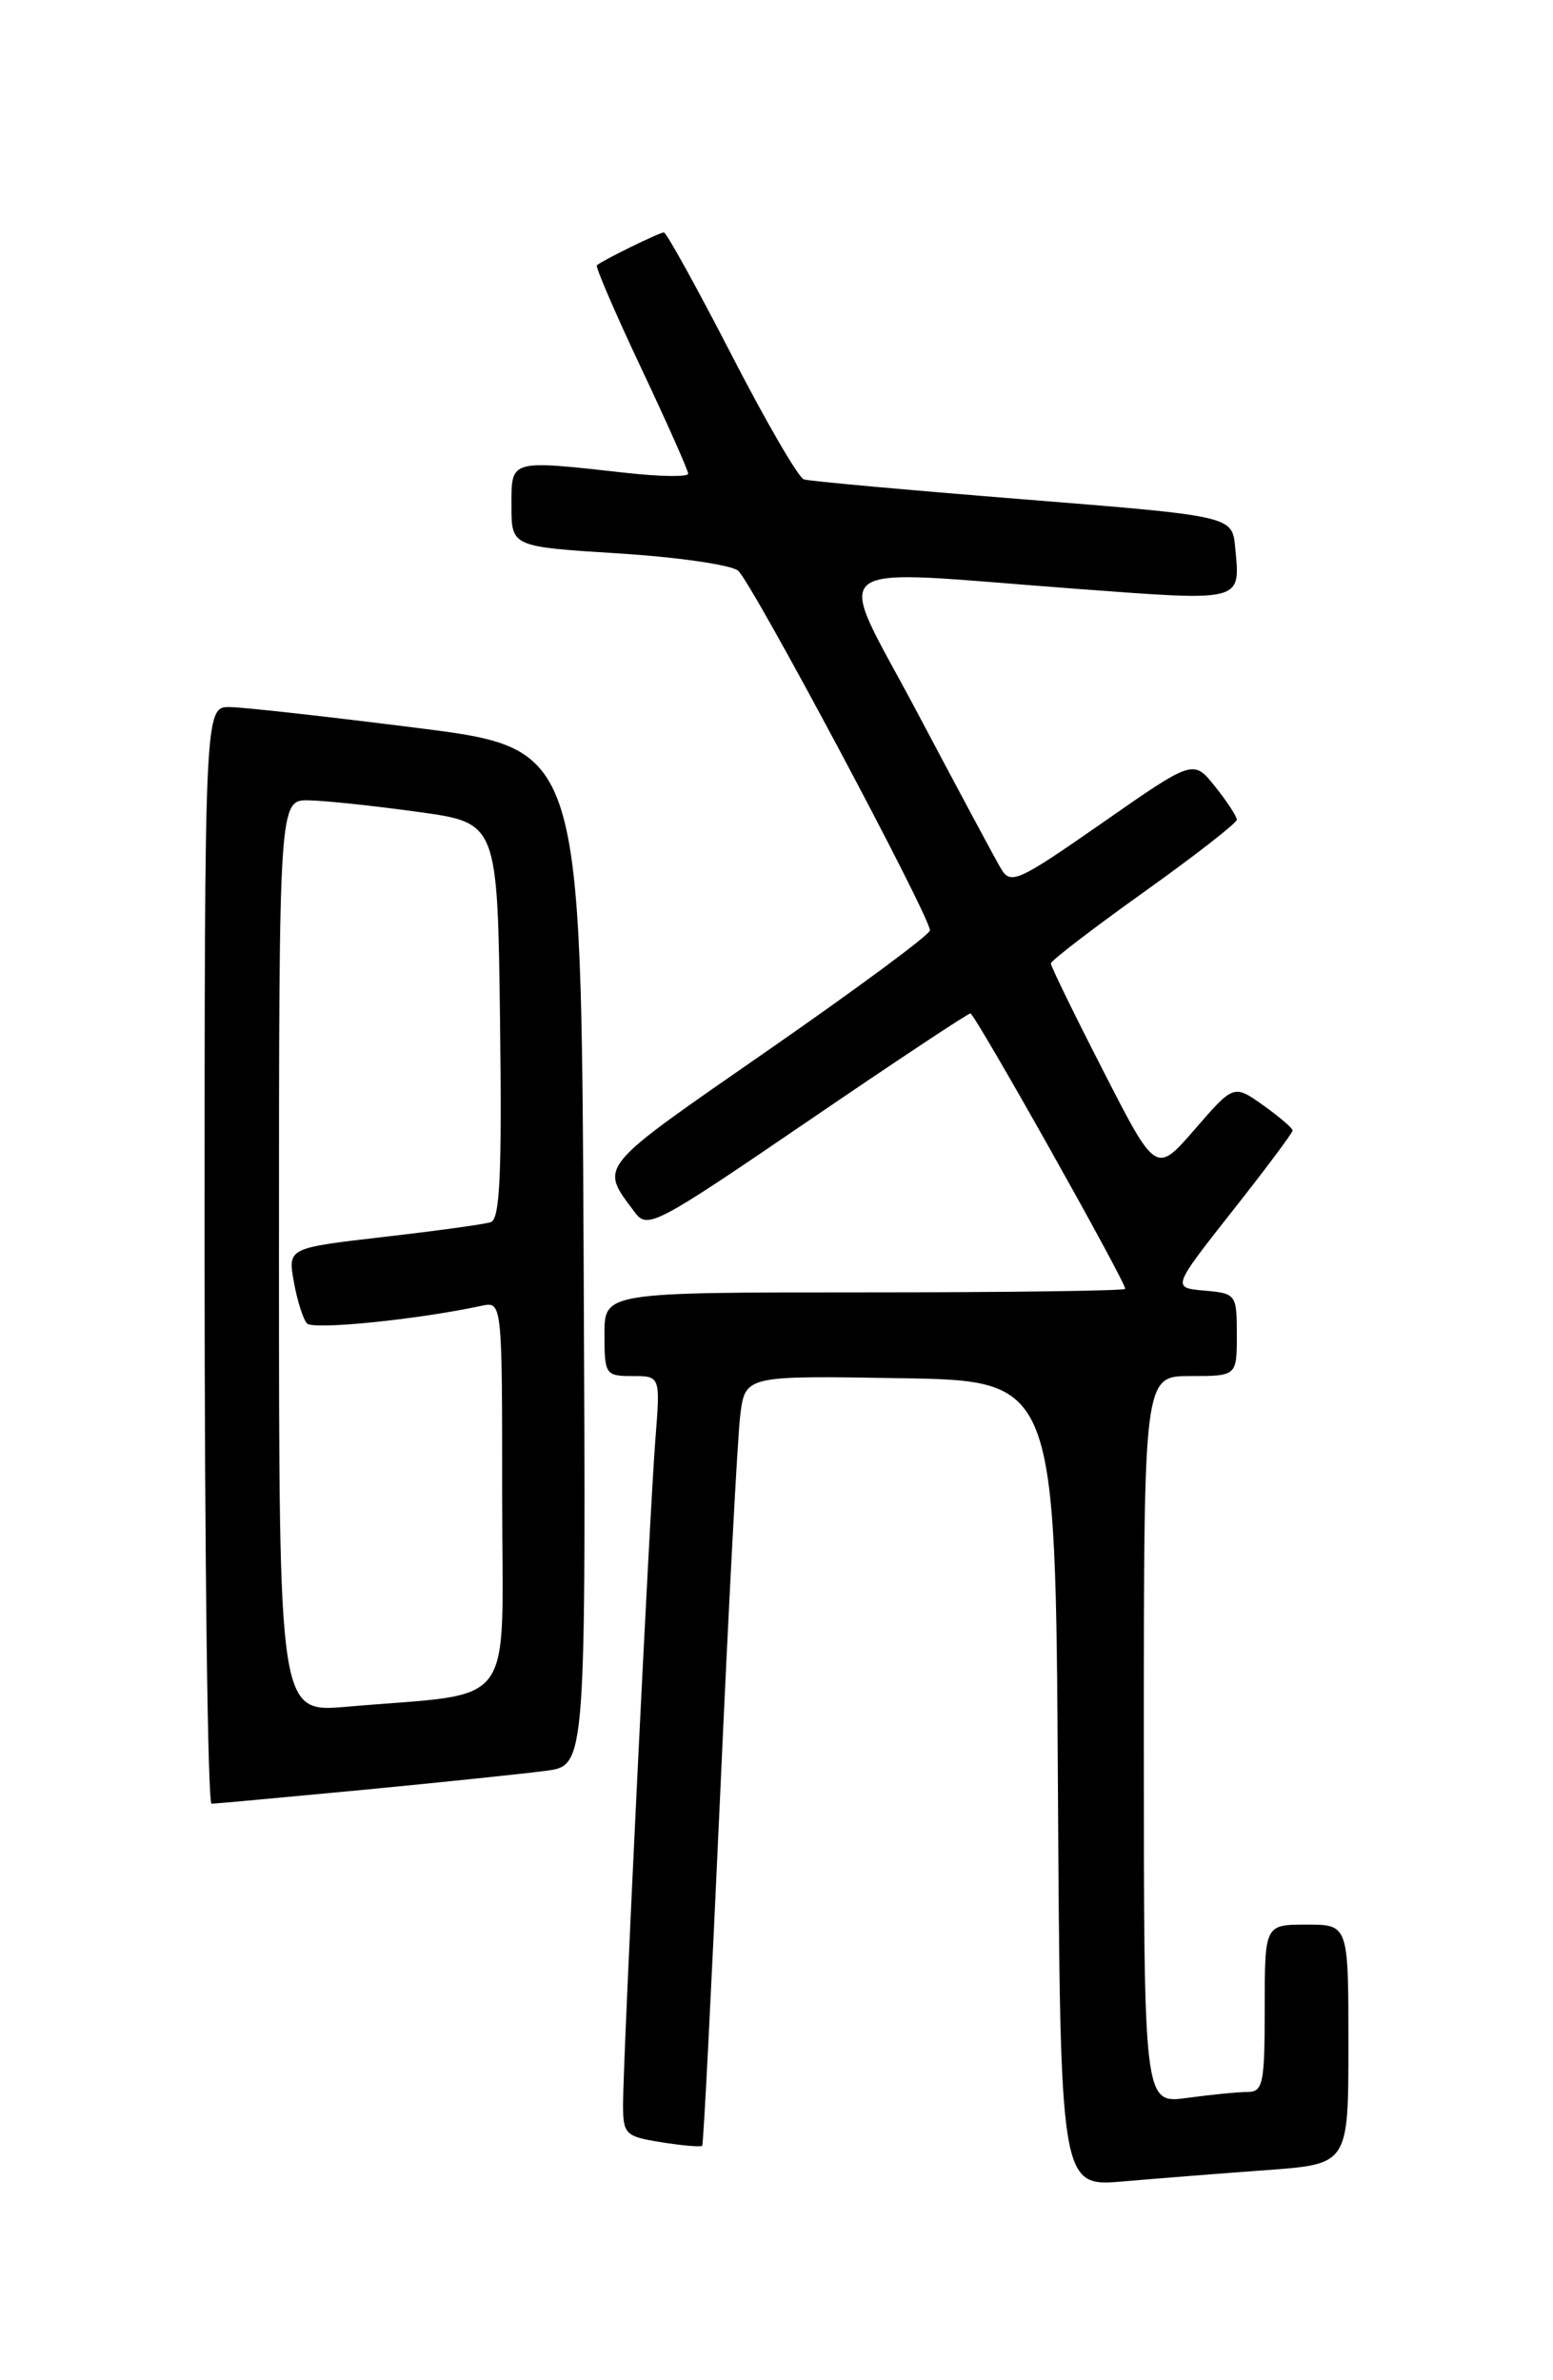 <?xml version="1.0" encoding="UTF-8" standalone="no"?>
<!DOCTYPE svg PUBLIC "-//W3C//DTD SVG 1.1//EN" "http://www.w3.org/Graphics/SVG/1.1/DTD/svg11.dtd" >
<svg xmlns="http://www.w3.org/2000/svg" xmlns:xlink="http://www.w3.org/1999/xlink" version="1.1" viewBox="0 0 167 256">
 <g >
 <path fill="currentColor"
d=" M 136.25 233.40 C 145.00 232.76 145.00 232.76 145.00 219.88 C 145.00 207.00 145.00 207.00 140.50 207.00 C 136.00 207.00 136.00 207.00 136.00 216.00 C 136.00 224.11 135.82 225.00 134.14 225.00 C 133.12 225.00 130.19 225.29 127.64 225.64 C 123.00 226.27 123.00 226.27 123.00 187.14 C 123.00 148.00 123.00 148.00 128.00 148.00 C 133.00 148.00 133.00 148.00 133.00 143.56 C 133.00 139.22 132.93 139.11 129.51 138.81 C 126.03 138.50 126.03 138.50 132.51 130.27 C 136.08 125.75 139.00 121.84 139.00 121.59 C 139.00 121.34 137.58 120.12 135.84 118.88 C 132.67 116.63 132.67 116.63 128.49 121.45 C 124.31 126.27 124.31 126.27 118.66 115.22 C 115.54 109.14 113.00 103.92 113.00 103.63 C 113.00 103.33 117.50 99.88 123.00 95.95 C 128.50 92.02 133.00 88.52 133.00 88.16 C 132.99 87.80 131.94 86.19 130.66 84.59 C 128.33 81.67 128.33 81.67 118.54 88.50 C 109.41 94.86 108.68 95.19 107.63 93.41 C 107.01 92.36 102.99 84.86 98.70 76.75 C 89.67 59.68 87.68 61.24 115.87 63.34 C 133.79 64.67 133.39 64.78 132.82 58.85 C 132.50 55.50 132.50 55.50 110.00 53.70 C 97.62 52.71 87.02 51.75 86.44 51.56 C 85.85 51.36 82.34 45.31 78.63 38.10 C 74.92 30.90 71.66 25.00 71.39 25.00 C 70.91 25.00 64.81 27.99 64.18 28.53 C 64.01 28.68 66.14 33.64 68.93 39.55 C 71.72 45.46 74.00 50.59 74.00 50.95 C 74.00 51.31 70.96 51.27 67.25 50.85 C 54.71 49.46 55.00 49.38 55.00 54.40 C 55.00 58.80 55.00 58.80 66.47 59.52 C 72.78 59.91 78.58 60.75 79.36 61.37 C 80.78 62.50 100.00 98.54 100.00 100.07 C 100.00 100.52 92.13 106.34 82.51 113.02 C 63.97 125.89 64.46 125.29 68.28 130.41 C 69.63 132.22 70.55 131.73 86.77 120.66 C 96.16 114.25 104.07 109.00 104.35 109.00 C 104.83 109.00 121.00 137.78 121.00 138.62 C 121.00 138.83 108.40 139.00 93.00 139.00 C 65.00 139.00 65.00 139.00 65.00 143.50 C 65.00 147.84 65.11 148.00 68.01 148.00 C 71.01 148.00 71.01 148.00 70.48 154.75 C 69.85 162.76 67.00 221.38 67.00 226.32 C 67.00 229.56 67.22 229.78 71.13 230.41 C 73.41 230.77 75.38 230.94 75.51 230.78 C 75.65 230.63 76.50 213.85 77.42 193.50 C 78.33 173.15 79.31 154.58 79.60 152.23 C 80.13 147.95 80.13 147.95 96.81 148.23 C 113.50 148.50 113.50 148.50 113.76 191.85 C 114.02 235.20 114.02 235.20 120.76 234.62 C 124.47 234.30 131.44 233.75 136.25 233.40 Z  M 39.00 192.51 C 47.53 191.69 56.42 190.76 58.76 190.45 C 63.02 189.87 63.02 189.87 62.76 135.20 C 62.50 80.53 62.50 80.53 45.00 78.31 C 35.38 77.09 26.26 76.07 24.75 76.05 C 22.00 76.00 22.00 76.00 22.00 135.00 C 22.00 167.45 22.34 194.00 22.75 194.00 C 23.16 193.99 30.47 193.32 39.00 192.51 Z  M 30.00 135.10 C 30.00 86.00 30.00 86.00 33.25 86.08 C 35.04 86.12 40.33 86.68 45.00 87.33 C 53.50 88.50 53.50 88.50 53.77 109.77 C 53.98 126.28 53.76 131.14 52.77 131.45 C 52.07 131.68 46.88 132.39 41.23 133.04 C 30.95 134.23 30.95 134.23 31.60 137.87 C 31.95 139.86 32.59 141.88 33.01 142.34 C 33.67 143.06 44.94 141.92 51.75 140.45 C 54.00 139.96 54.00 139.96 54.00 160.89 C 54.00 184.46 55.87 181.94 37.25 183.57 C 30.00 184.20 30.00 184.20 30.00 135.10 Z "/>
</g>
</svg>